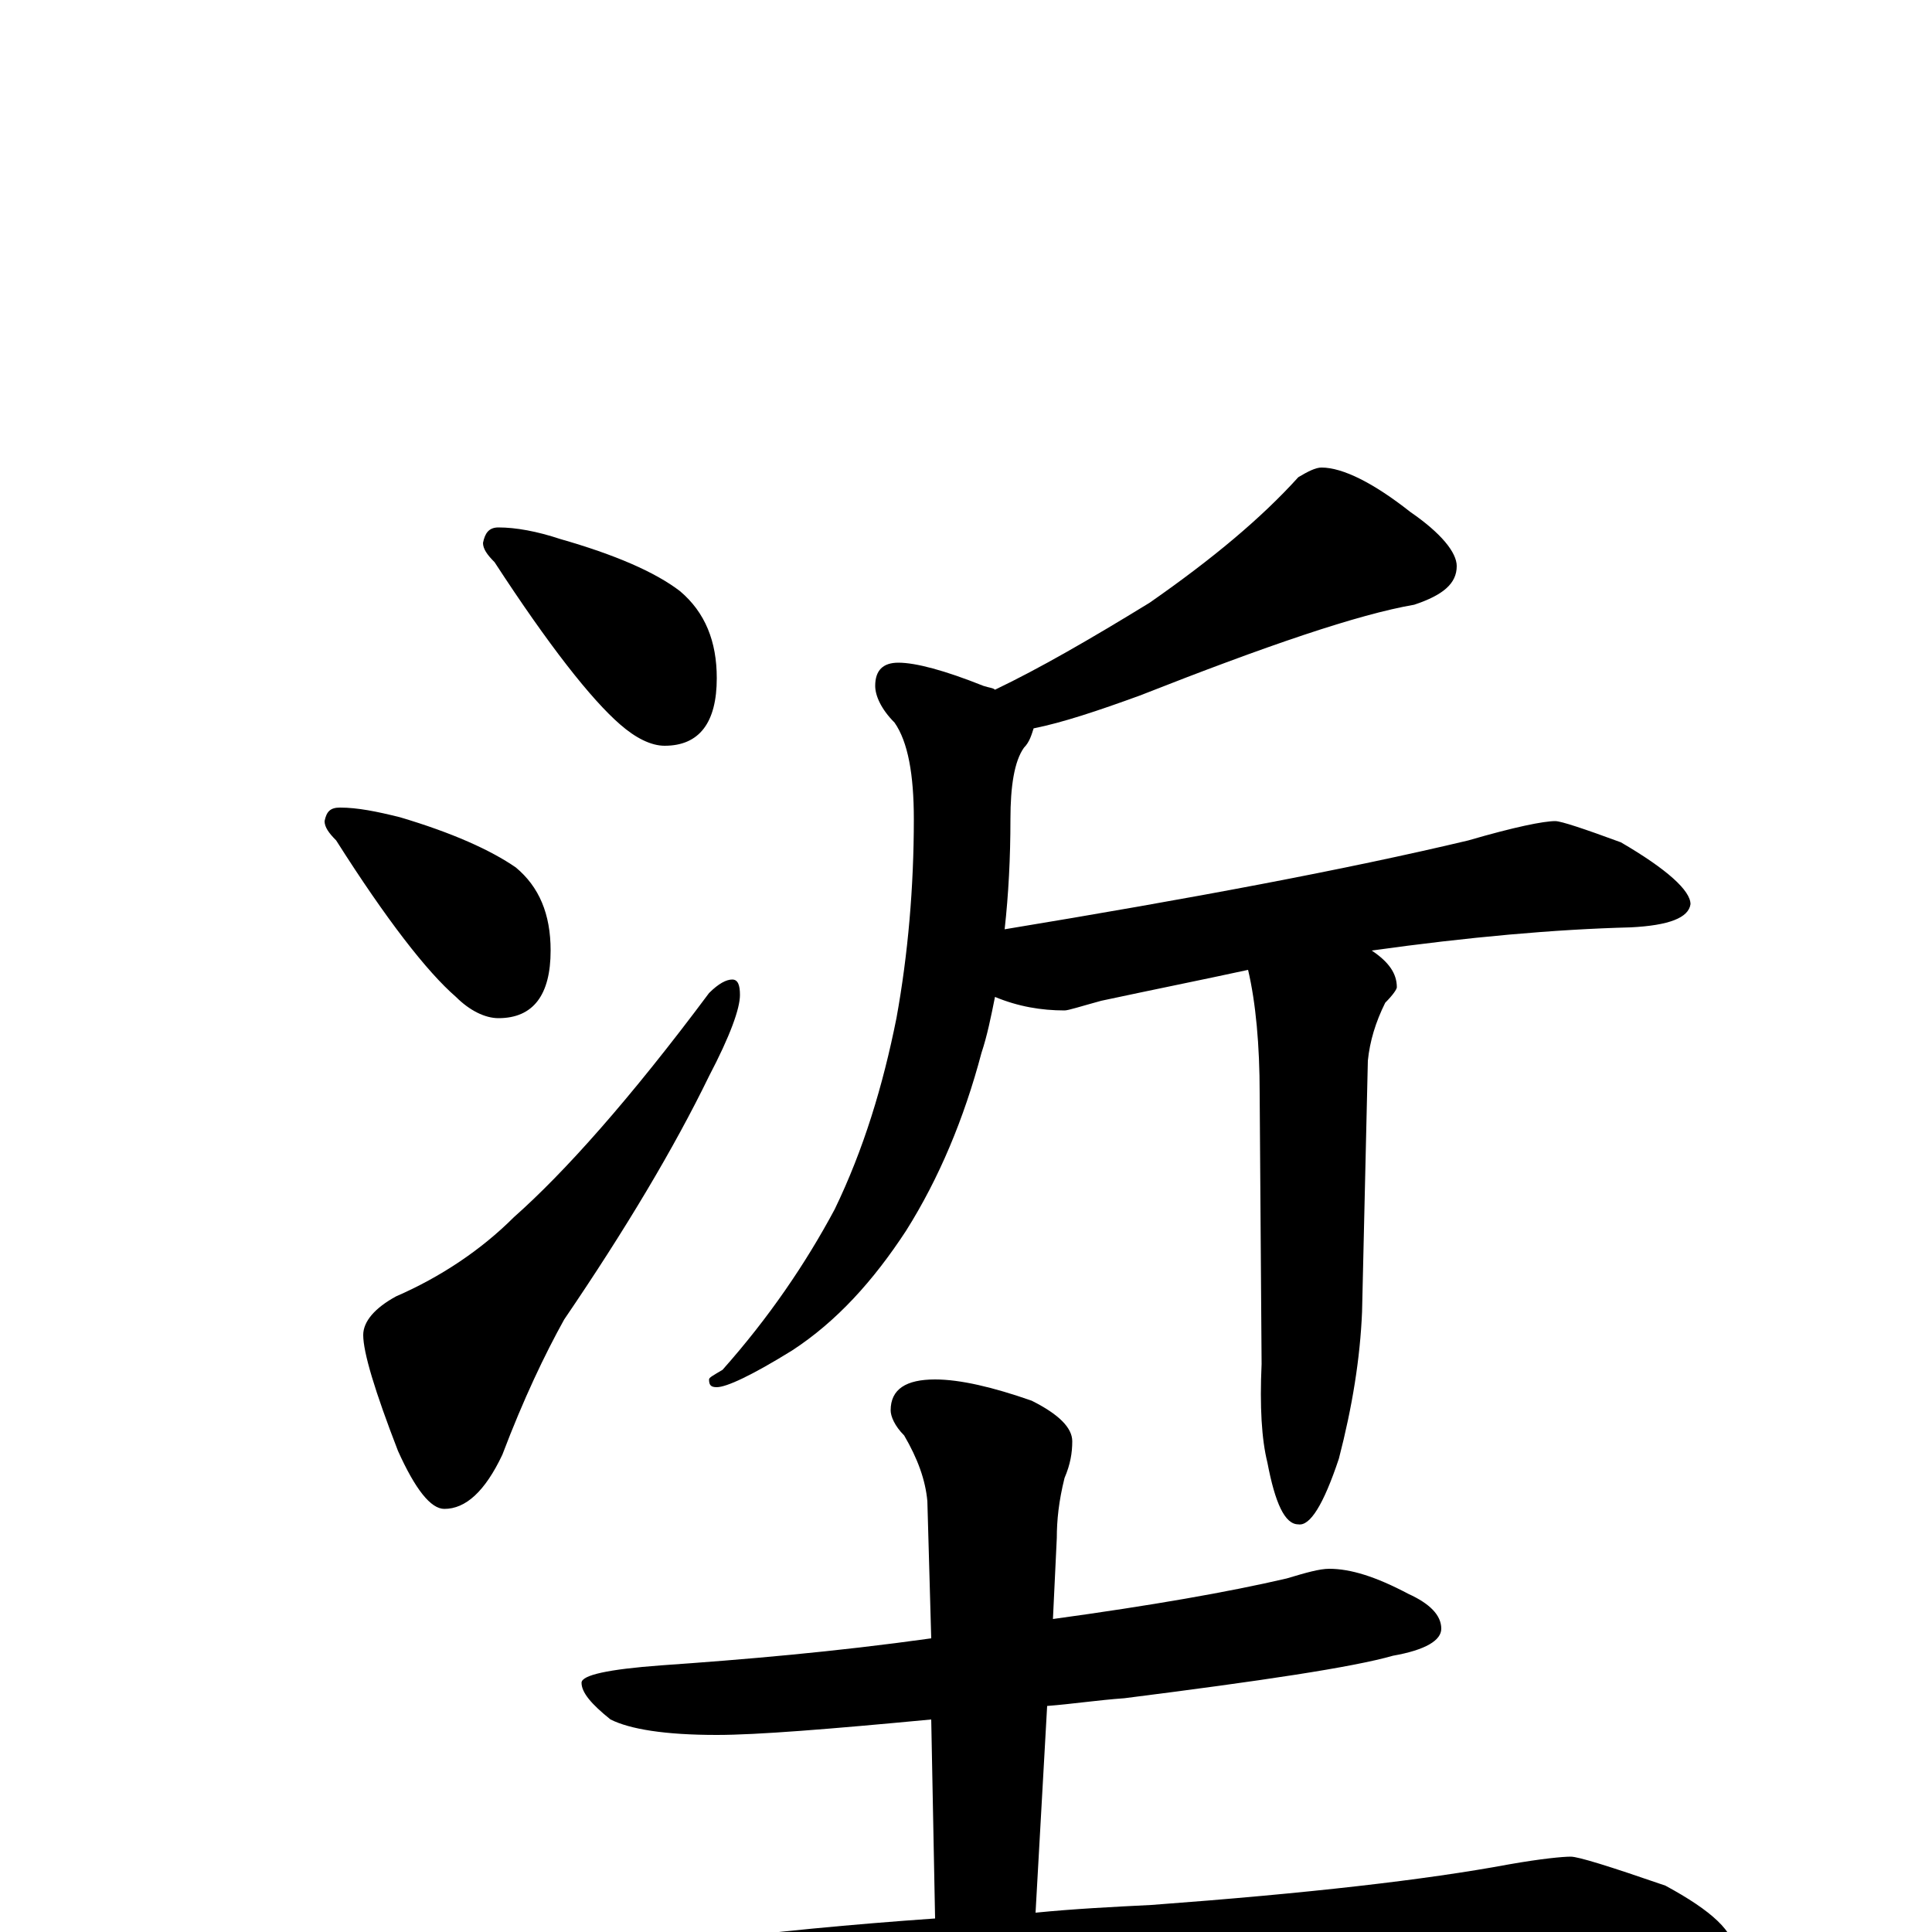 <?xml version="1.0" encoding="utf-8" ?>
<!DOCTYPE svg PUBLIC "-//W3C//DTD SVG 1.1//EN" "http://www.w3.org/Graphics/SVG/1.1/DTD/svg11.dtd">
<svg version="1.1" id="Layer_1" xmlns="http://www.w3.org/2000/svg" xmlns:xlink="http://www.w3.org/1999/xlink" x="0px" y="145px" width="1000px" height="1000px" viewBox="0 0 1000 1000" enable-background="new 0 0 1000 1000" xml:space="preserve">
<g id="Layer_1">
<path id="glyph" transform="matrix(1 0 0 -1 0 1000)" d="M258,727C267,727 278,725 290,721C318,713 339,704 352,694C365,683 371,668 371,649C371,626 362,614 344,614C337,614 329,618 321,625C306,638 284,666 256,709C252,713 250,716 250,719C251,724 253,727 258,727M176,582C185,582 195,580 207,577C234,569 254,560 267,551C279,541 285,527 285,508C285,485 276,473 258,473C251,473 243,477 236,484C221,497 200,524 174,565C170,569 168,572 168,575C169,580 171,582 176,582M379,493C382,493 383,490 383,485C383,478 378,464 367,443C349,406 324,364 292,317C282,299 271,276 260,247C251,228 241,219 230,219C223,219 215,229 206,249C194,280 188,300 188,309C188,316 194,323 205,329C228,339 249,353 266,370C292,393 326,431 367,486C372,491 376,493 379,493M684,758C695,758 711,750 730,735C746,724 754,714 754,707C754,698 747,692 732,687C703,682 656,666 590,640C568,632 550,626 535,623C534,620 533,616 530,613C525,606 523,593 523,576C523,556 522,537 520,519C617,535 697,550 760,565C784,572 799,575 805,575C808,575 820,571 839,564C863,550 875,539 875,532C874,525 864,521 844,520C805,519 760,515 710,508C719,502 723,496 723,489C723,488 721,485 717,481C712,471 709,461 708,451l-3,-130C704,297 700,272 693,245C685,221 678,210 672,211C665,211 660,222 656,243C653,255 652,272 653,294l-1,140C652,459 650,481 646,498C623,493 598,488 570,482C559,479 553,477 551,477C539,477 527,479 515,484C513,474 511,464 508,455C499,421 486,390 469,363C452,337 433,316 410,301C389,288 376,282 371,282C368,282 367,283 367,286C367,287 369,288 374,291C398,318 417,346 432,374C447,405 457,438 464,473C470,506 473,541 473,576C473,599 470,616 463,626C456,633 453,640 453,645C453,653 457,657 465,657C474,657 489,653 509,645C512,644 514,644 515,643C538,654 564,669 595,688C628,711 653,732 672,753C677,756 681,758 684,758M688,188C699,188 712,184 729,175C740,170 746,164 746,157C746,151 738,146 721,143C700,137 653,130 582,121C568,120 555,118 542,117l-6,-107C556,12 576,13 596,14C677,20 738,27 781,35C798,38 809,39 813,39C817,39 833,34 862,24C886,11 898,0 898,-11C898,-19 881,-23 848,-23l-140,0C653,-23 580,-26 488,-33C425,-36 355,-45 280,-60C261,-64 248,-66 242,-66C231,-66 215,-61 194,-52C171,-41 160,-33 160,-27C160,-20 168,-16 184,-15C264,-14 323,-11 360,-5C399,0 441,4 484,7l-2,103C429,105 392,102 371,102C344,102 326,105 316,110C306,118 301,124 301,129C301,133 315,136 342,138C385,141 432,145 482,152l-2,71C479,234 475,245 468,257C463,262 461,267 461,270C461,281 469,286 484,286C497,286 514,282 534,275C548,268 555,261 555,254C555,248 554,242 551,235C548,223 547,213 547,204l-2,-42C596,169 636,176 666,183C676,186 683,188 688,188z"/>
</g>
</svg>
